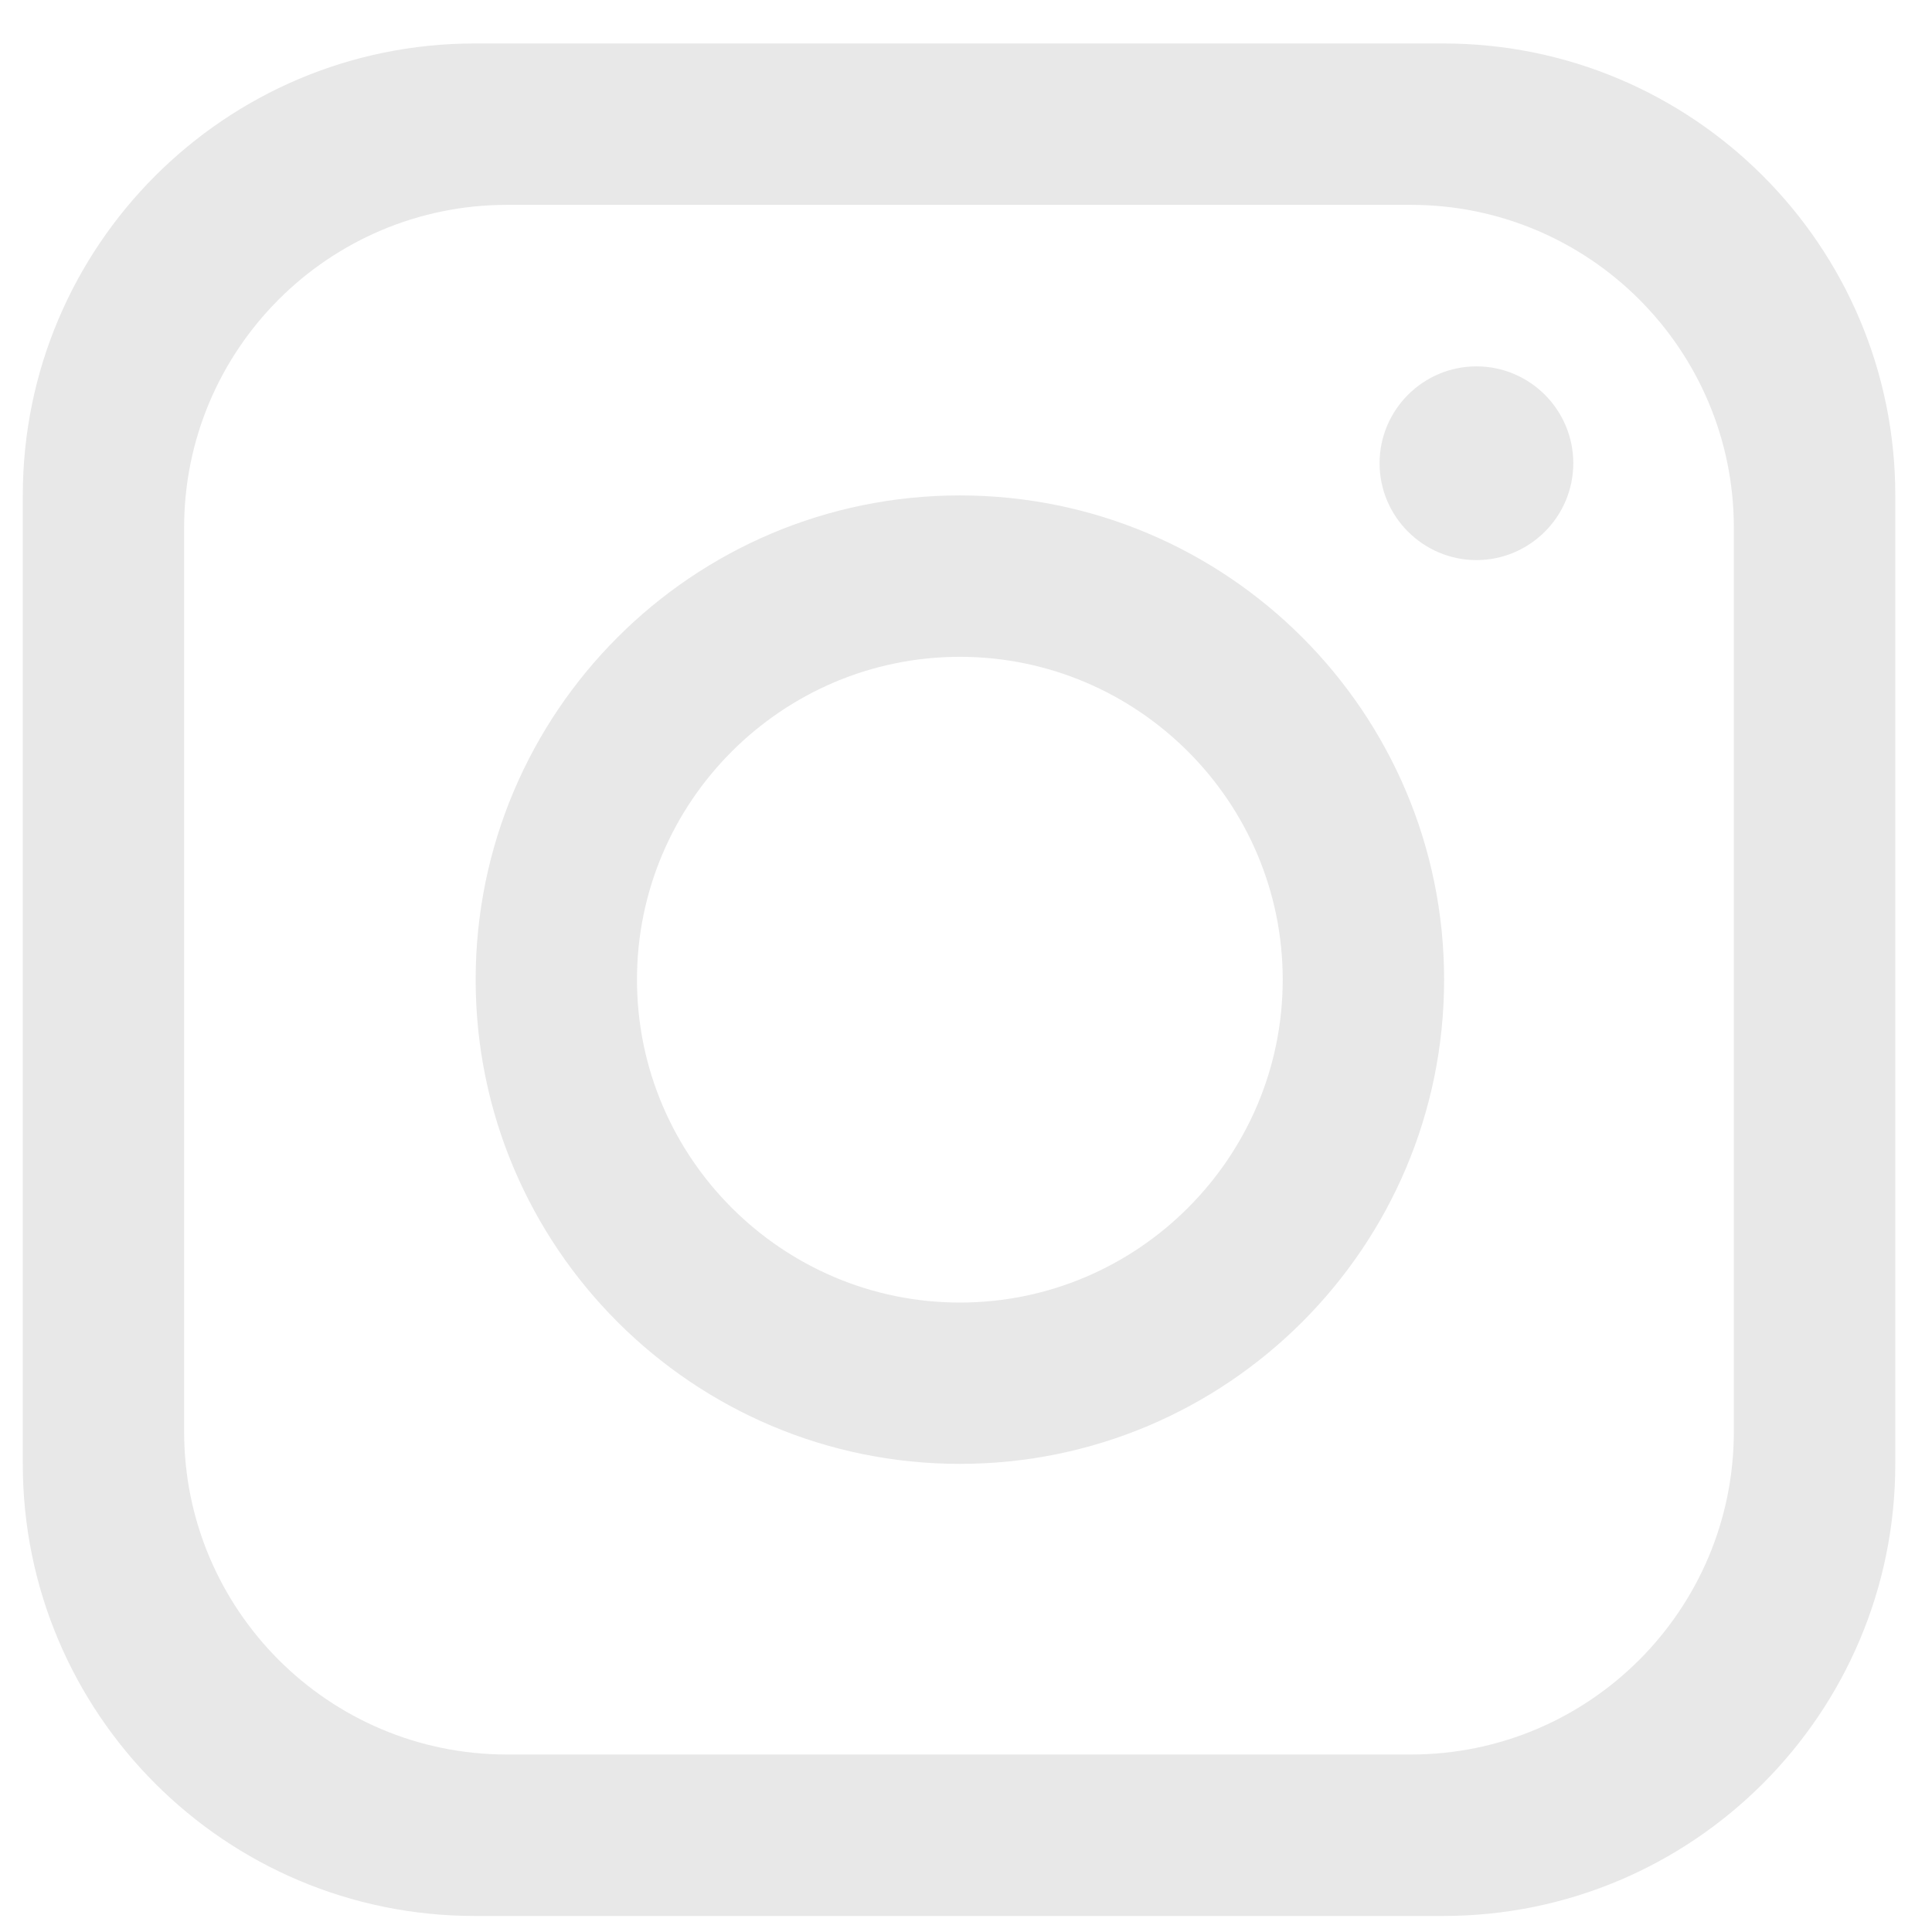<svg width="30" height="30" viewBox="0 0 30 30" fill="none" xmlns="http://www.w3.org/2000/svg">
<g clip-path="url(#clip0_948_1311)">
<path d="M22.411 0.675H7.372C3.497 0.675 0.354 3.818 0.354 7.693V22.733C0.354 26.608 3.497 29.751 7.372 29.751H22.411C26.287 29.751 29.43 26.608 29.43 22.733V7.693C29.43 3.818 26.287 0.675 22.411 0.675ZM26.923 22.23C26.923 24.998 24.677 27.244 21.909 27.244H7.873C5.105 27.244 2.859 24.998 2.859 22.23V8.194C2.859 5.427 5.105 3.181 7.873 3.181H21.909C24.677 3.181 26.923 5.427 26.923 8.194V22.23Z" fill="#E8E8E8"/>
<path d="M14.905 7.693C10.755 7.693 7.386 11.062 7.386 15.212C7.386 19.362 10.755 22.731 14.905 22.731C19.055 22.731 22.424 19.362 22.424 15.212C22.424 11.062 19.055 7.693 14.905 7.693ZM14.905 20.226C12.143 20.226 9.891 17.974 9.891 15.212C9.891 12.45 12.143 10.199 14.905 10.199C17.667 10.199 19.918 12.45 19.918 15.212C19.918 17.974 17.667 20.226 14.905 20.226Z" fill="#E8E8E8"/>
<path d="M22.926 5.689C22.098 5.689 21.422 6.364 21.422 7.193C21.422 8.021 22.098 8.697 22.926 8.697C23.755 8.697 24.43 8.021 24.43 7.193C24.43 6.364 23.755 5.689 22.926 5.689Z" fill="#E8E8E8"/>
</g>
<defs>
<clipPath id="clip0_948_1311">
<rect width="29.076" height="29.076" fill="white" transform="translate(0.354 0.675)"/>
</clipPath>
</defs>
</svg>
